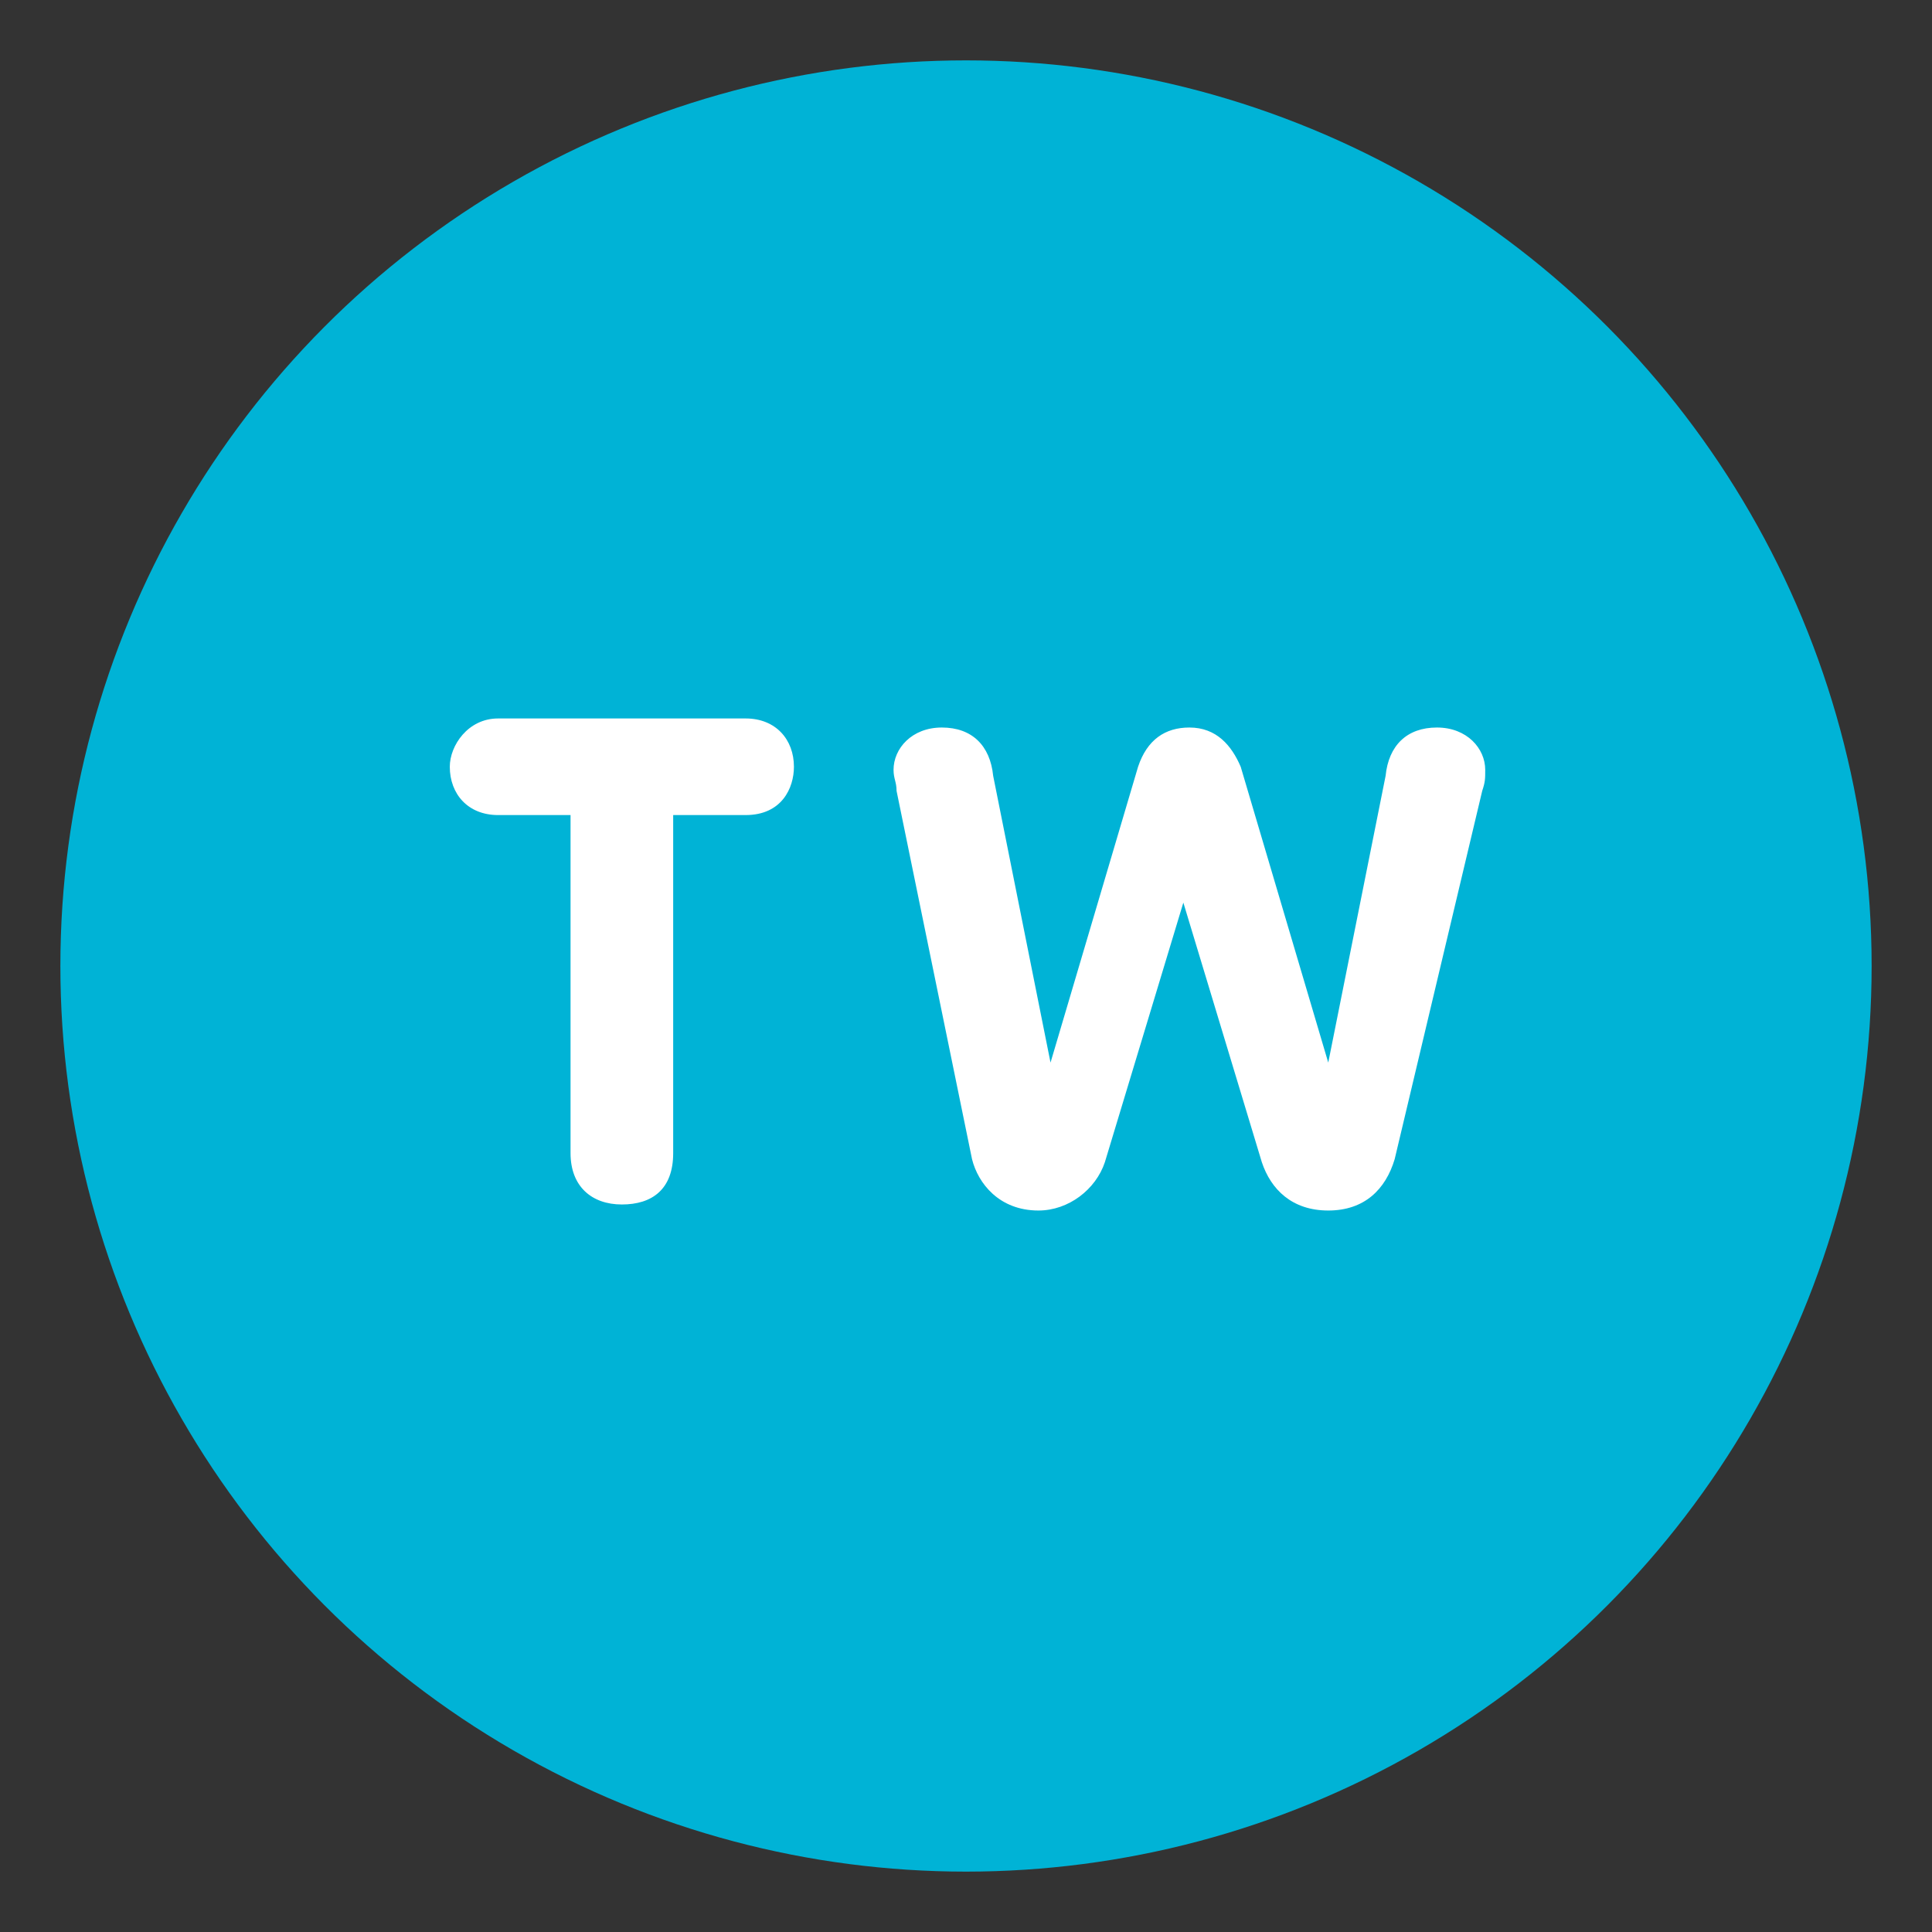 <?xml version="1.0" encoding="utf-8"?>
<!-- Generator: Adobe Illustrator 26.1.0, SVG Export Plug-In . SVG Version: 6.00 Build 0)  -->
<svg version="1.1" id="图层_1" xmlns="http://www.w3.org/2000/svg" xmlns:xlink="http://www.w3.org/1999/xlink" x="0px" y="0px"
	 viewBox="0 0 64 64" style="enable-background:new 0 0 64 64;" xml:space="preserve">
<rect x="0" y="0" width="64" height="64" fill="#333333" stroke="none"/>
<style type="text/css">
	.st0{fill:#00B3D6;}
	.st1{fill:#FFFFFF;}
</style>
<circle class="st0" cx="32" cy="32" r="30"/>
<g>
	<path class="st1" d="M18.8,27h-2.3c-1,0-1.6-0.7-1.6-1.6c0-0.7,0.6-1.6,1.6-1.6h8.2c1,0,1.6,0.7,1.6,1.6c0,0.7-0.4,1.6-1.6,1.6
		h-2.4v11.2c0,1.2-0.7,1.7-1.7,1.7s-1.7-0.6-1.7-1.7V27z"/>
	<path class="st1" d="M29.7,26.2c0-0.3-0.1-0.4-0.1-0.7c0-0.7,0.6-1.4,1.6-1.4s1.6,0.6,1.7,1.6l1.9,9.5l0,0l2.9-9.8
		c0.3-0.9,0.9-1.3,1.7-1.3c0.9,0,1.4,0.6,1.7,1.3l2.9,9.8l0,0l1.9-9.5c0.1-1,0.7-1.6,1.7-1.6c1,0,1.6,0.7,1.6,1.4
		c0,0.3,0,0.4-0.1,0.7l-2.9,12.2c-0.3,1-1,1.7-2.2,1.7c-1.2,0-1.9-0.7-2.2-1.6l-2.6-8.6l0,0l-2.6,8.6c-0.3,0.9-1.2,1.6-2.2,1.6
		c-1.3,0-2-0.9-2.2-1.7L29.7,26.2z"/>
</g>
</svg>
